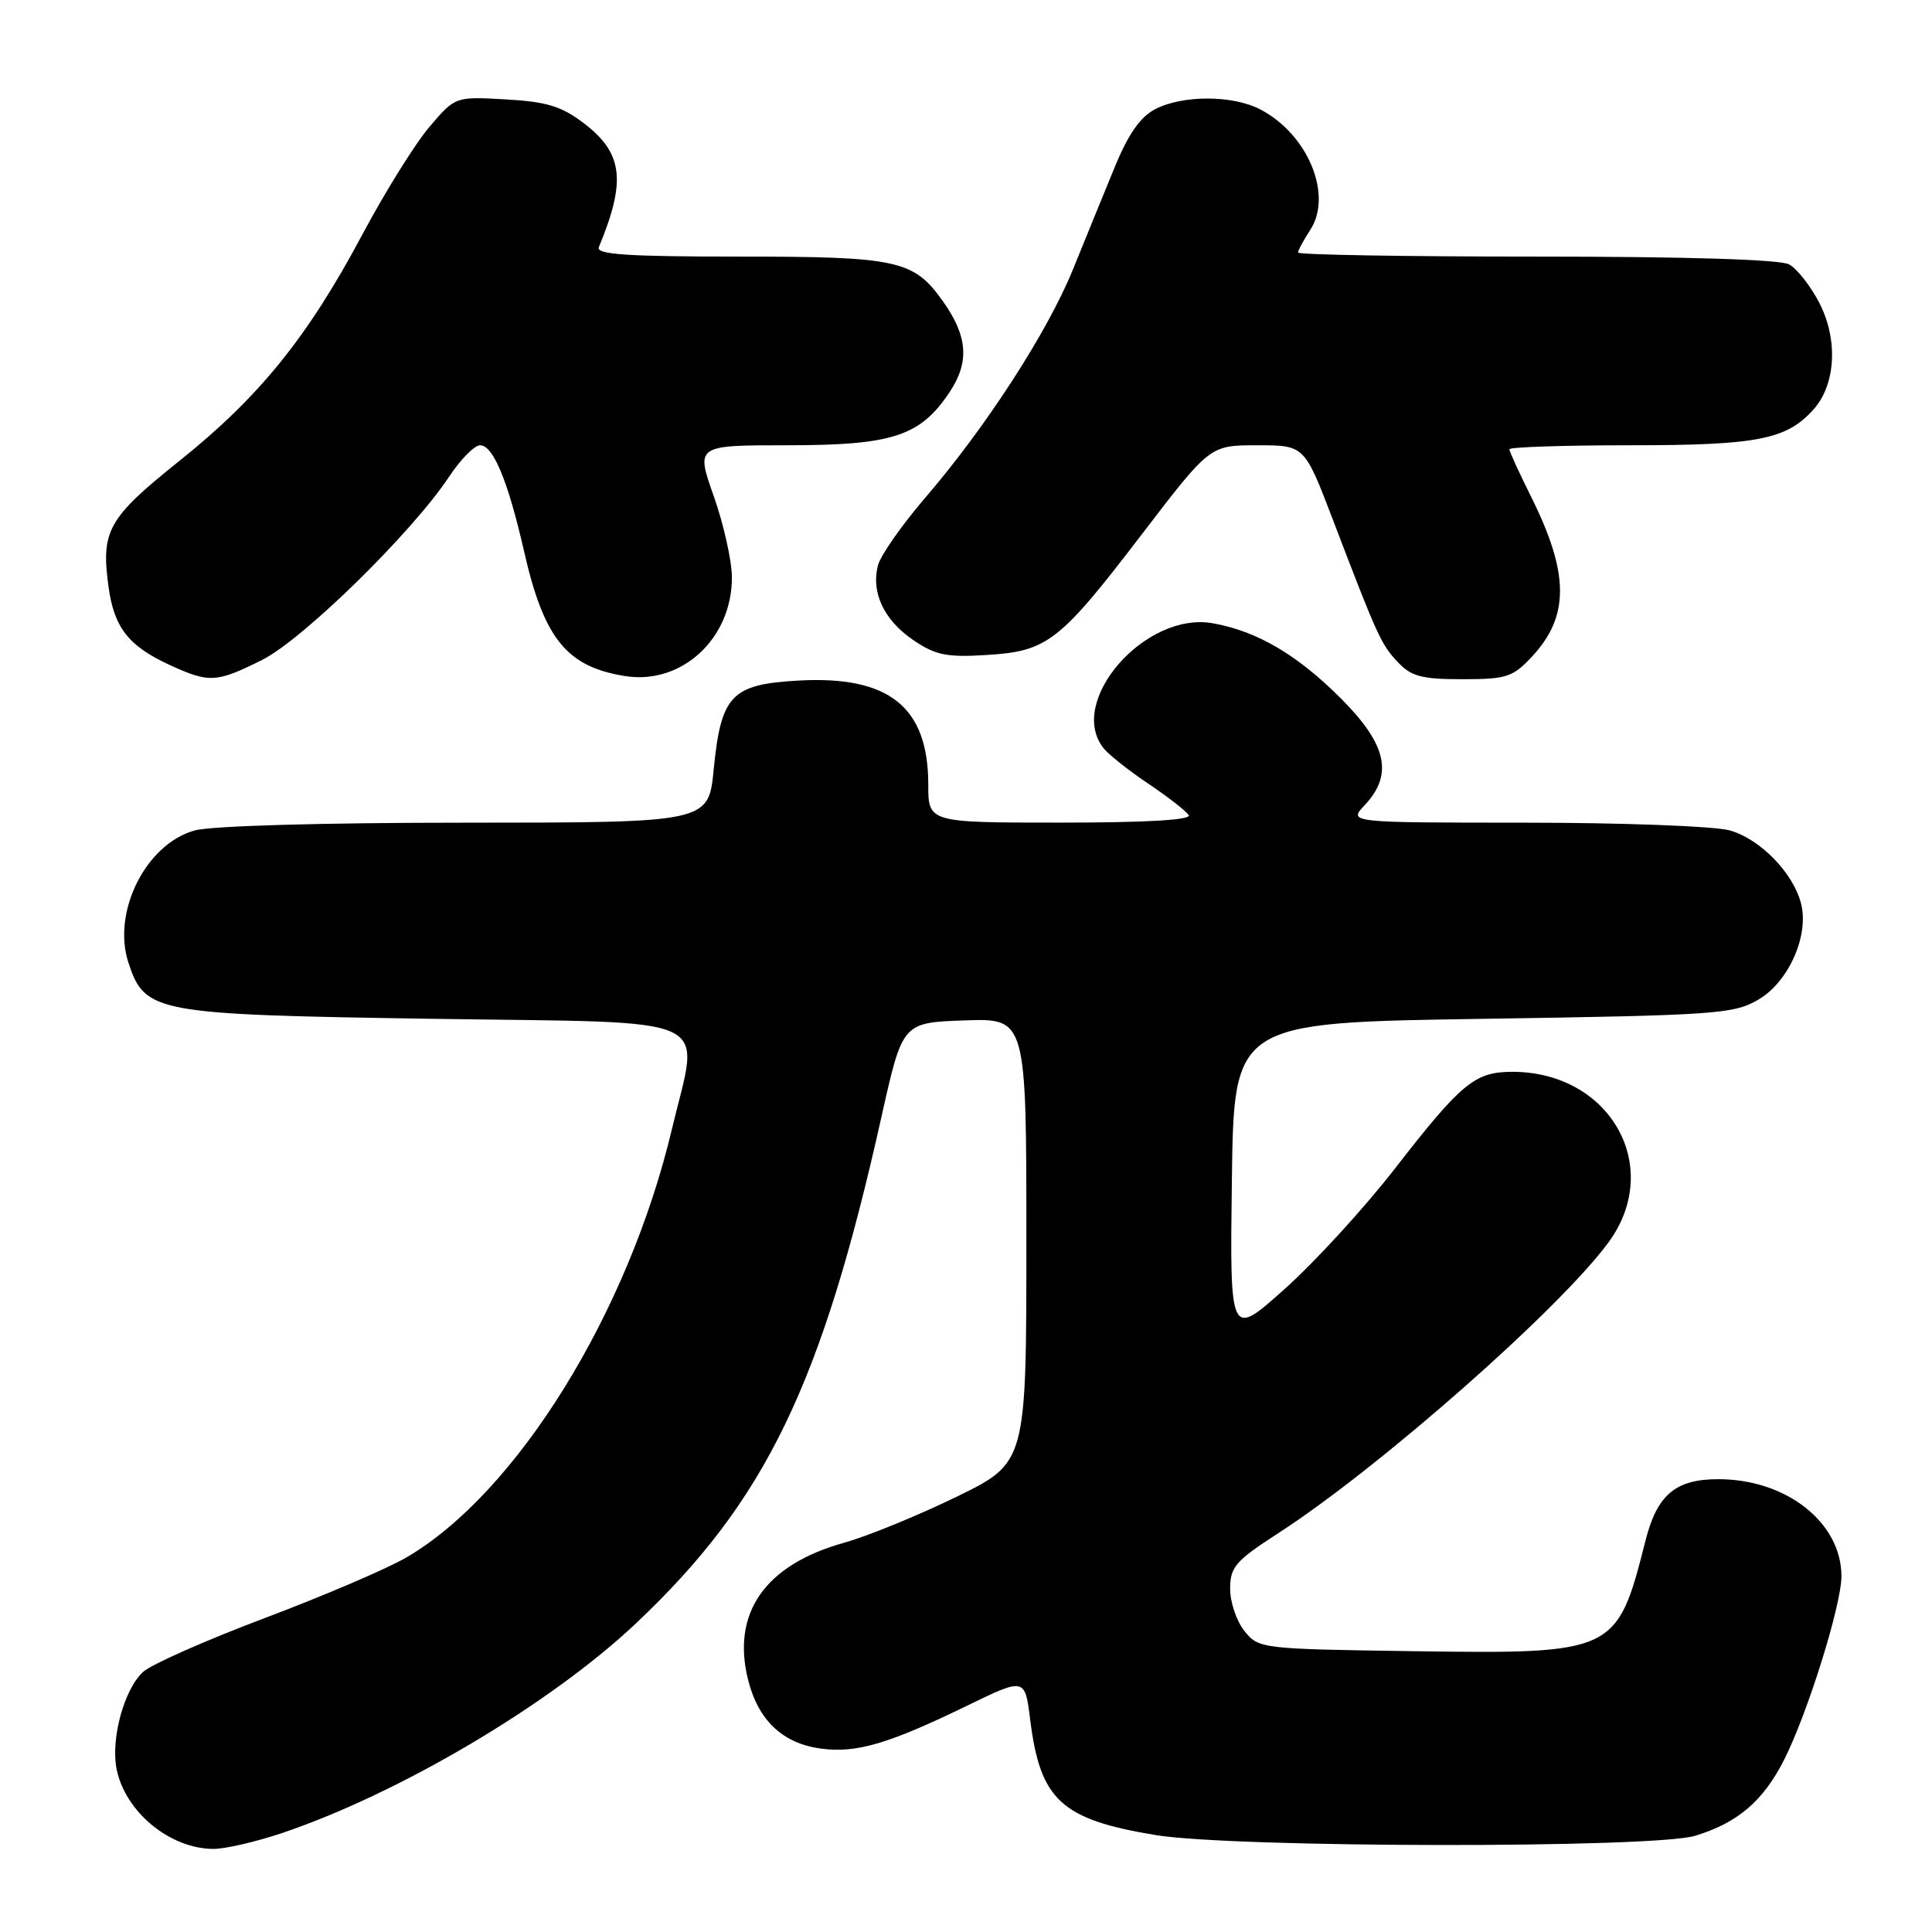 <?xml version="1.0" encoding="UTF-8" standalone="no"?>
<!DOCTYPE svg PUBLIC "-//W3C//DTD SVG 1.1//EN" "http://www.w3.org/Graphics/SVG/1.1/DTD/svg11.dtd" >
<svg xmlns="http://www.w3.org/2000/svg" xmlns:xlink="http://www.w3.org/1999/xlink" version="1.1" viewBox="0 0 256 256">
 <g >
 <path fill="currentColor"
d=" M 37.28 242.92 C 52.85 237.69 72.89 225.84 84.23 215.14 C 101.42 198.93 108.87 183.55 116.82 147.89 C 119.59 135.50 119.59 135.50 127.79 135.21 C 136.00 134.92 136.00 134.92 136.00 164.37 C 136.00 193.81 136.00 193.81 126.75 198.33 C 121.66 200.81 114.94 203.56 111.82 204.43 C 101.36 207.35 96.90 213.74 99.13 222.60 C 100.48 227.97 103.71 231.02 108.79 231.70 C 113.47 232.33 117.75 231.07 128.15 226.01 C 135.81 222.29 135.81 222.29 136.51 227.90 C 137.84 238.54 140.63 241.10 153.15 243.16 C 163.50 244.86 219.10 244.93 224.62 243.25 C 230.27 241.53 233.64 238.64 236.42 233.15 C 239.53 226.98 244.00 212.67 244.00 208.85 C 244.00 201.75 236.71 196.00 227.68 196.00 C 222.00 196.00 219.57 198.06 218.02 204.20 C 214.27 219.04 213.99 219.17 187.16 218.79 C 167.15 218.50 166.79 218.46 164.91 216.14 C 163.86 214.84 163.00 212.32 163.00 210.53 C 163.00 207.63 163.70 206.83 169.40 203.14 C 182.73 194.52 206.73 173.38 213.15 164.60 C 220.49 154.56 213.30 141.95 200.28 142.02 C 195.40 142.05 193.60 143.55 184.79 154.90 C 180.78 160.06 174.23 167.22 170.23 170.79 C 162.96 177.30 162.96 177.30 163.23 156.40 C 163.50 135.50 163.50 135.50 196.50 135.00 C 227.45 134.53 229.72 134.37 233.00 132.45 C 236.99 130.12 239.72 124.00 238.66 119.76 C 237.63 115.68 233.23 111.16 229.19 110.03 C 227.16 109.47 214.97 109.01 202.08 109.01 C 178.65 109.00 178.65 109.00 180.83 106.69 C 184.65 102.61 183.77 98.64 177.67 92.54 C 171.88 86.75 166.61 83.65 160.73 82.59 C 151.76 80.96 141.27 92.98 146.25 99.17 C 146.94 100.02 149.61 102.14 152.20 103.87 C 154.78 105.61 157.17 107.47 157.51 108.01 C 157.90 108.65 151.86 109.00 140.56 109.00 C 123.00 109.00 123.00 109.00 123.00 103.95 C 123.00 93.66 117.80 89.50 105.76 90.18 C 96.91 90.68 95.54 92.12 94.57 101.94 C 93.88 109.00 93.88 109.00 61.69 109.01 C 42.70 109.01 27.98 109.43 25.79 110.04 C 19.32 111.84 14.81 120.86 17.02 127.57 C 19.21 134.21 20.45 134.44 57.50 135.00 C 95.72 135.58 92.70 134.18 89.03 149.62 C 83.24 174.01 68.42 197.90 53.83 206.38 C 51.26 207.88 42.81 211.49 35.06 214.41 C 27.31 217.33 20.08 220.53 18.98 221.52 C 16.46 223.80 14.65 230.39 15.45 234.41 C 16.58 240.08 22.52 244.98 28.28 244.99 C 29.81 245.00 33.86 244.06 37.28 242.92 Z  M 34.70 87.46 C 40.11 84.77 54.62 70.55 59.51 63.16 C 61.03 60.87 62.87 59.00 63.62 59.00 C 65.36 59.00 67.33 63.78 69.45 73.09 C 72.08 84.63 75.09 88.35 82.81 89.58 C 90.32 90.79 97.01 84.61 96.98 76.50 C 96.97 74.30 95.89 69.46 94.58 65.75 C 92.19 59.00 92.19 59.00 104.35 59.00 C 118.26 59.00 121.92 57.80 125.80 52.00 C 128.49 47.99 128.24 44.55 124.93 39.90 C 121.06 34.46 118.94 34.00 97.97 34.00 C 83.05 34.00 78.95 33.72 79.35 32.75 C 83.00 23.95 82.56 20.29 77.35 16.32 C 74.41 14.08 72.45 13.48 67.03 13.17 C 60.33 12.79 60.33 12.79 56.92 16.79 C 55.04 18.99 51.02 25.43 48.00 31.10 C 40.75 44.70 34.38 52.58 23.76 61.08 C 14.30 68.65 13.36 70.31 14.38 77.75 C 15.12 83.17 17.04 85.61 22.50 88.12 C 27.73 90.52 28.66 90.47 34.70 87.46 Z  M 202.98 87.02 C 207.99 81.66 207.95 75.99 202.86 65.78 C 201.29 62.63 200.00 59.82 200.00 59.53 C 200.00 59.24 207.21 59.00 216.03 59.00 C 232.93 59.00 236.74 58.25 240.33 54.22 C 243.24 50.95 243.57 45.04 241.11 40.21 C 239.94 37.93 238.12 35.60 237.06 35.03 C 235.85 34.38 223.38 34.00 203.57 34.00 C 186.20 34.00 172.00 33.76 172.00 33.46 C 172.00 33.17 172.73 31.82 173.61 30.47 C 176.65 25.83 173.29 17.75 166.96 14.48 C 163.31 12.59 156.71 12.58 153.08 14.46 C 151.09 15.49 149.50 17.76 147.68 22.21 C 146.26 25.67 143.77 31.75 142.16 35.73 C 138.77 44.04 130.65 56.59 122.56 66.00 C 119.49 69.58 116.69 73.58 116.34 74.89 C 115.39 78.49 117.12 82.16 121.01 84.81 C 123.97 86.82 125.44 87.12 130.74 86.79 C 138.82 86.29 140.39 85.07 151.41 70.65 C 160.33 59.00 160.33 59.00 166.59 59.00 C 172.84 59.00 172.84 59.00 176.57 68.75 C 182.53 84.35 182.98 85.35 185.22 87.74 C 187.00 89.63 188.39 90.00 193.77 90.00 C 199.61 90.00 200.45 89.73 202.98 87.02 Z "/>
</g>
</svg>